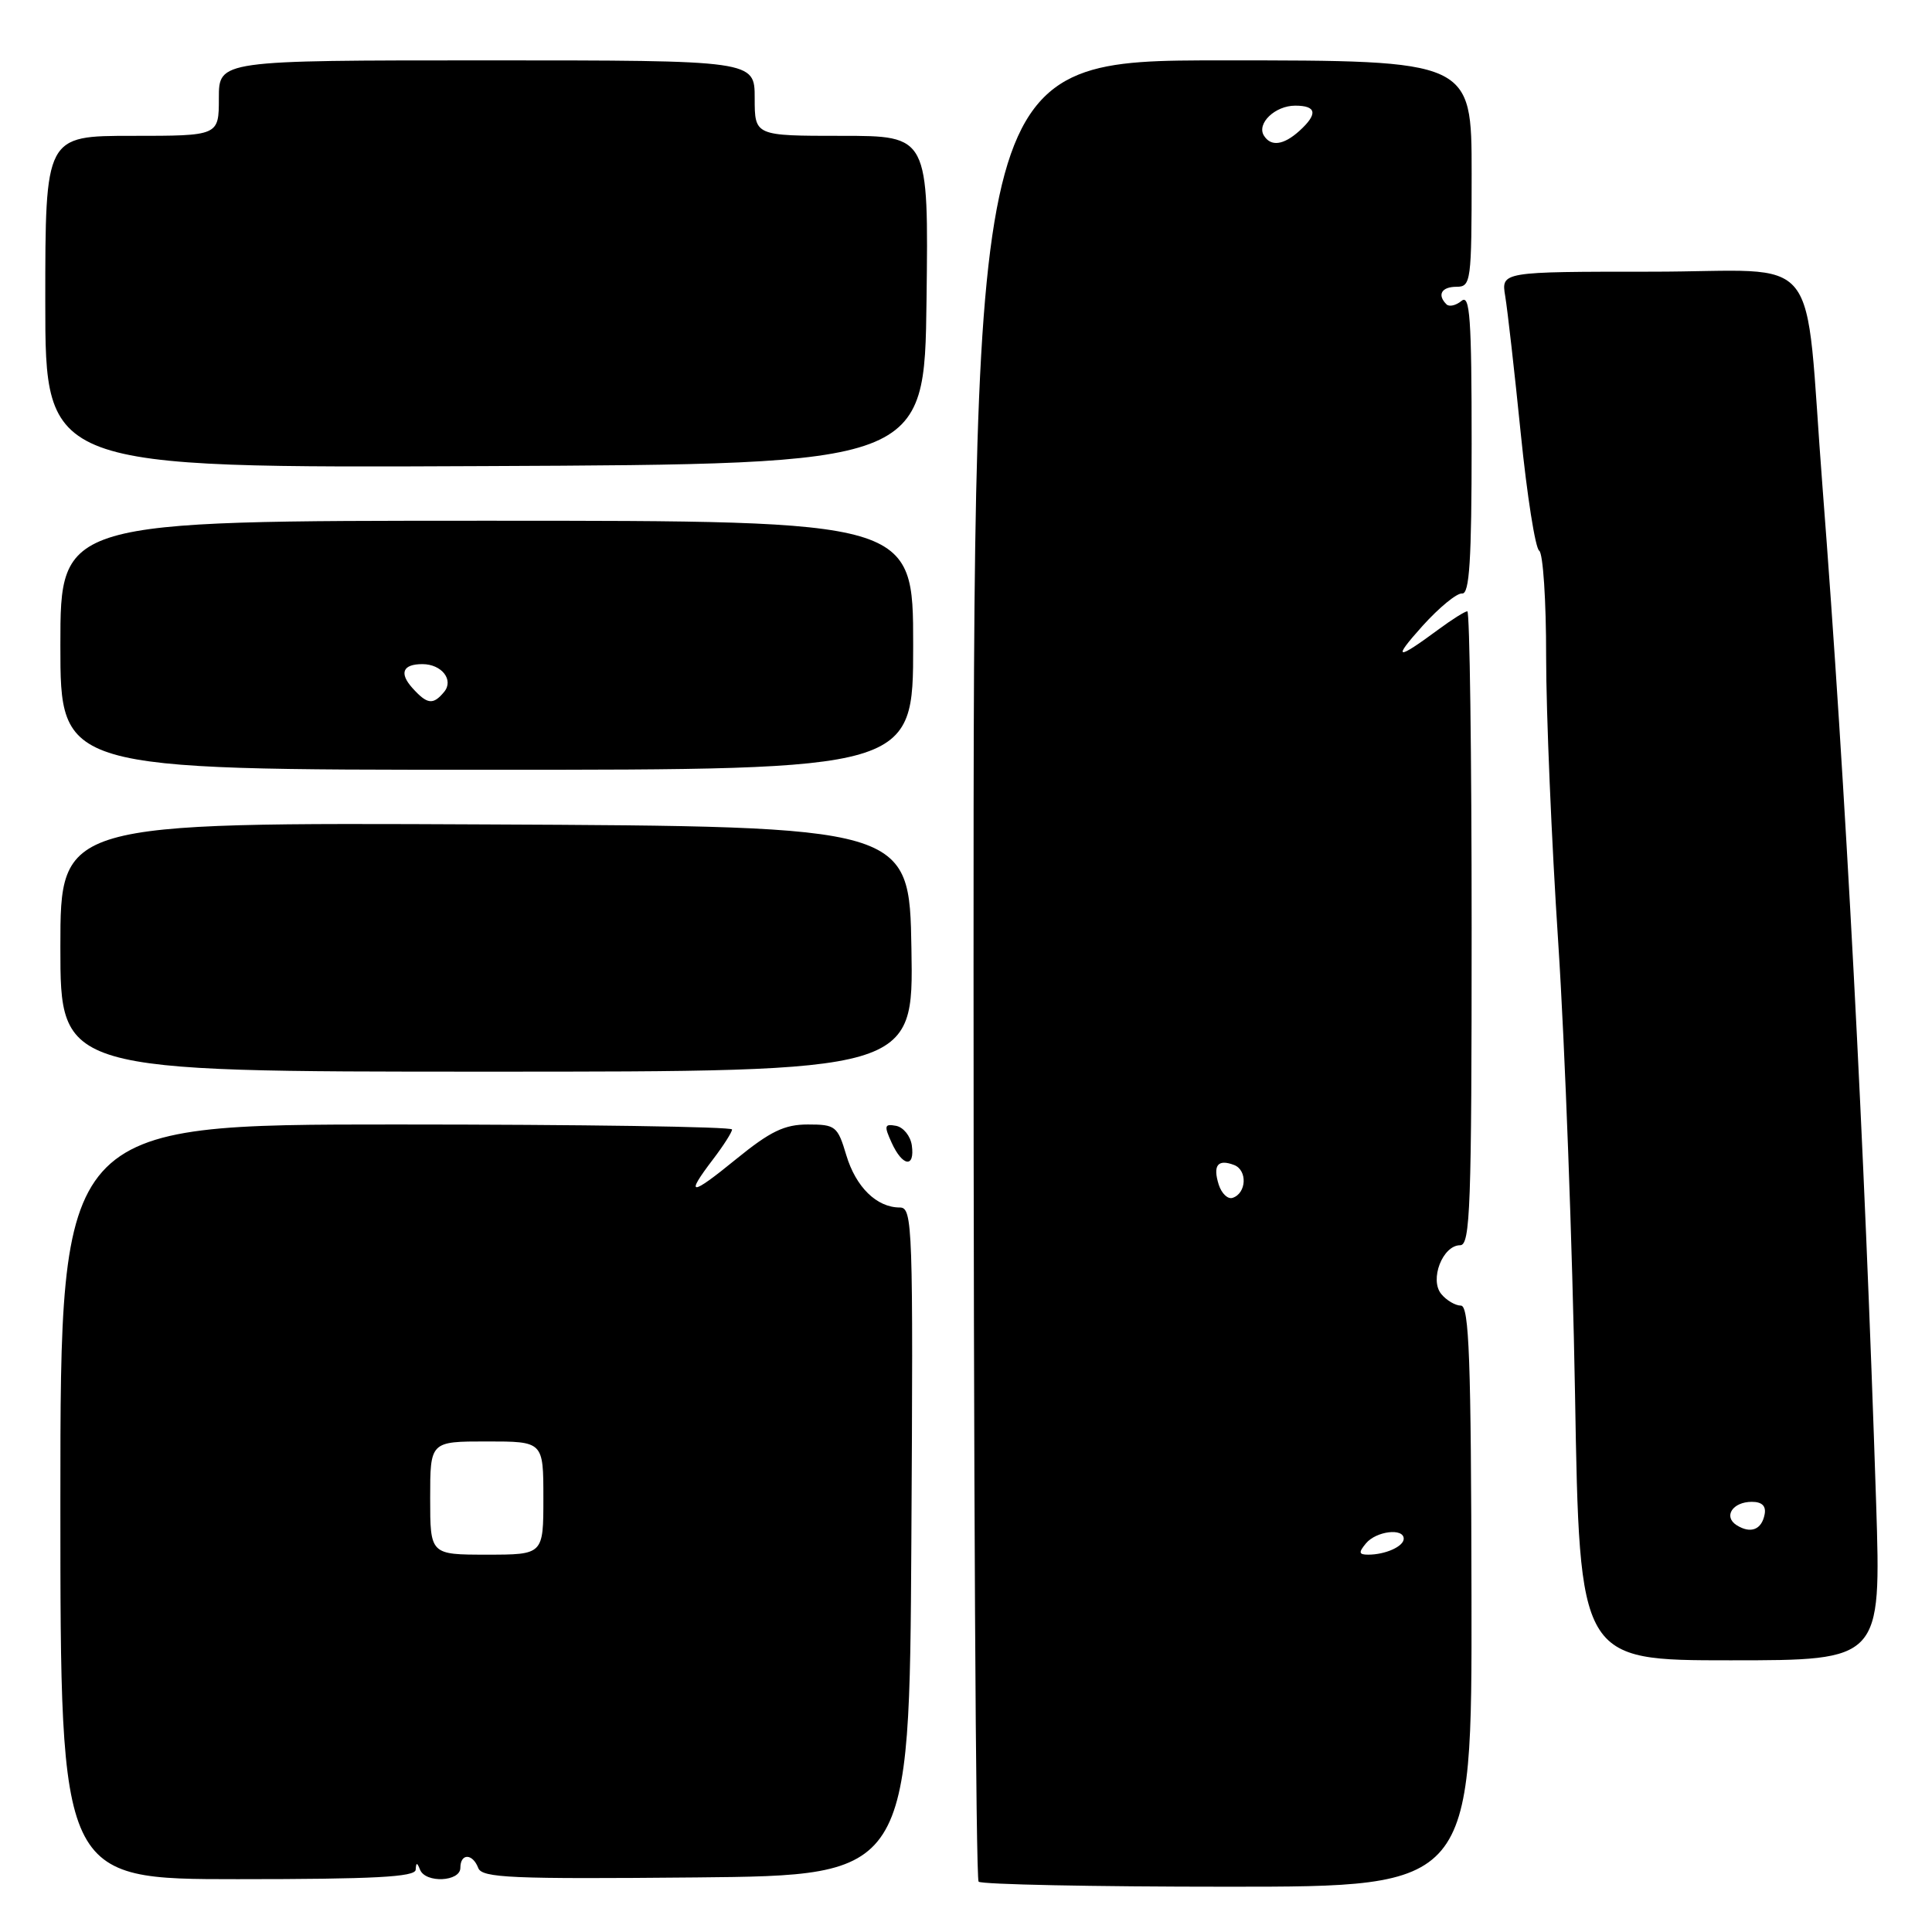 <?xml version="1.0" encoding="UTF-8" standalone="no"?>
<!DOCTYPE svg PUBLIC "-//W3C//DTD SVG 1.1//EN" "http://www.w3.org/Graphics/SVG/1.1/DTD/svg11.dtd" >
<svg xmlns="http://www.w3.org/2000/svg" xmlns:xlink="http://www.w3.org/1999/xlink" version="1.1" viewBox="0 0 256 256">
 <g >
 <path fill="currentColor"
d=" M 194.98 211.50 C 194.93 180.08 194.67 173.00 193.58 173.00 C 192.85 173.00 191.67 172.31 190.98 171.47 C 189.39 169.56 191.16 165.00 193.48 165.00 C 194.82 165.00 195.00 159.93 195.00 123.00 C 195.00 99.90 194.74 81.00 194.43 81.00 C 194.12 81.00 192.43 82.06 190.68 83.35 C 184.99 87.56 184.43 87.46 188.49 82.94 C 190.69 80.50 193.05 78.56 193.74 78.64 C 194.71 78.75 195.00 74.23 195.00 58.77 C 195.00 42.14 194.77 38.94 193.66 39.87 C 192.92 40.48 192.02 40.69 191.66 40.32 C 190.40 39.06 191.01 38.00 193.00 38.00 C 194.91 38.00 195.00 37.33 195.00 23.00 C 195.00 8.00 195.00 8.00 162.00 8.00 C 129.00 8.00 129.00 8.00 129.00 128.33 C 129.00 194.52 129.30 248.97 129.67 249.33 C 130.03 249.70 144.89 250.00 162.68 250.00 C 195.04 250.00 195.04 250.00 194.98 211.50 Z  M 55.08 247.75 C 55.14 246.75 55.26 246.75 55.66 247.75 C 56.39 249.56 61.00 249.34 61.00 247.50 C 61.00 245.55 62.62 245.56 63.37 247.52 C 63.87 248.83 67.72 249.00 92.22 248.77 C 120.50 248.50 120.50 248.50 120.76 204.25 C 121.01 162.32 120.93 160.00 119.23 160.00 C 116.17 160.00 113.41 157.30 112.14 153.07 C 110.99 149.22 110.71 149.00 107.05 149.00 C 103.95 149.00 102.08 149.90 97.59 153.55 C 91.45 158.56 90.71 158.56 94.50 153.59 C 95.87 151.79 97.00 150.02 97.00 149.66 C 97.00 149.30 76.98 149.00 52.50 149.00 C 8.00 149.00 8.00 149.00 8.00 199.00 C 8.00 249.00 8.00 249.00 31.50 249.00 C 49.59 249.00 55.02 248.71 55.08 247.75 Z  M 248.60 199.25 C 247.06 151.65 244.57 104.31 241.49 64.50 C 239.00 32.31 241.93 36.00 218.86 36.00 C 198.91 36.00 198.91 36.00 199.45 39.25 C 199.75 41.04 200.68 49.23 201.51 57.45 C 202.34 65.67 203.44 72.65 203.95 72.97 C 204.46 73.29 204.88 79.61 204.87 87.02 C 204.87 94.44 205.59 111.53 206.48 125.00 C 207.36 138.47 208.36 165.36 208.70 184.75 C 209.30 220.00 209.30 220.00 229.28 220.00 C 249.26 220.00 249.26 220.00 248.60 199.25 Z  M 120.82 151.76 C 120.64 150.53 119.71 149.37 118.74 149.18 C 117.19 148.89 117.12 149.16 118.15 151.42 C 119.59 154.59 121.25 154.80 120.82 151.76 Z  M 120.77 125.75 C 120.50 109.50 120.50 109.50 64.25 109.24 C 8.00 108.98 8.00 108.98 8.00 125.49 C 8.00 142.00 8.00 142.00 64.52 142.00 C 121.05 142.00 121.05 142.00 120.77 125.75 Z  M 121.00 85.50 C 121.00 69.00 121.00 69.00 64.50 69.00 C 8.00 69.00 8.00 69.00 8.00 85.50 C 8.00 102.00 8.00 102.00 64.50 102.00 C 121.00 102.00 121.00 102.00 121.00 85.50 Z  M 122.77 39.75 C 123.04 18.00 123.04 18.00 111.52 18.00 C 100.00 18.00 100.00 18.00 100.00 13.00 C 100.00 8.00 100.00 8.00 64.50 8.00 C 29.00 8.00 29.00 8.00 29.00 13.00 C 29.00 18.00 29.00 18.00 17.50 18.00 C 6.00 18.00 6.00 18.00 6.00 40.01 C 6.00 62.02 6.00 62.02 64.25 61.76 C 122.50 61.50 122.50 61.50 122.77 39.75 Z  M 181.00 204.50 C 182.35 202.88 186.00 202.43 186.00 203.89 C 186.00 204.91 183.57 206.00 181.30 206.00 C 180.04 206.00 179.99 205.72 181.00 204.50 Z  M 161.49 156.98 C 160.68 154.41 161.36 153.54 163.53 154.37 C 165.31 155.06 165.18 158.11 163.33 158.72 C 162.69 158.94 161.87 158.15 161.49 156.98 Z  M 167.47 17.96 C 166.49 16.36 168.96 14.00 171.62 14.00 C 174.47 14.00 174.65 15.10 172.17 17.35 C 170.07 19.24 168.40 19.46 167.47 17.96 Z  M 57.00 198.50 C 57.00 191.00 57.00 191.00 64.50 191.00 C 72.00 191.00 72.00 191.00 72.00 198.50 C 72.00 206.00 72.00 206.00 64.50 206.00 C 57.00 206.00 57.00 206.00 57.00 198.50 Z  M 230.12 202.10 C 228.31 200.95 229.58 199.00 232.13 199.00 C 233.48 199.00 234.04 199.56 233.82 200.67 C 233.43 202.70 231.97 203.26 230.12 202.10 Z  M 54.65 91.17 C 52.87 89.19 53.36 88.00 55.97 88.00 C 58.52 88.00 60.17 90.09 58.85 91.68 C 57.39 93.44 56.62 93.35 54.65 91.17 Z "/>
</g>
</svg>